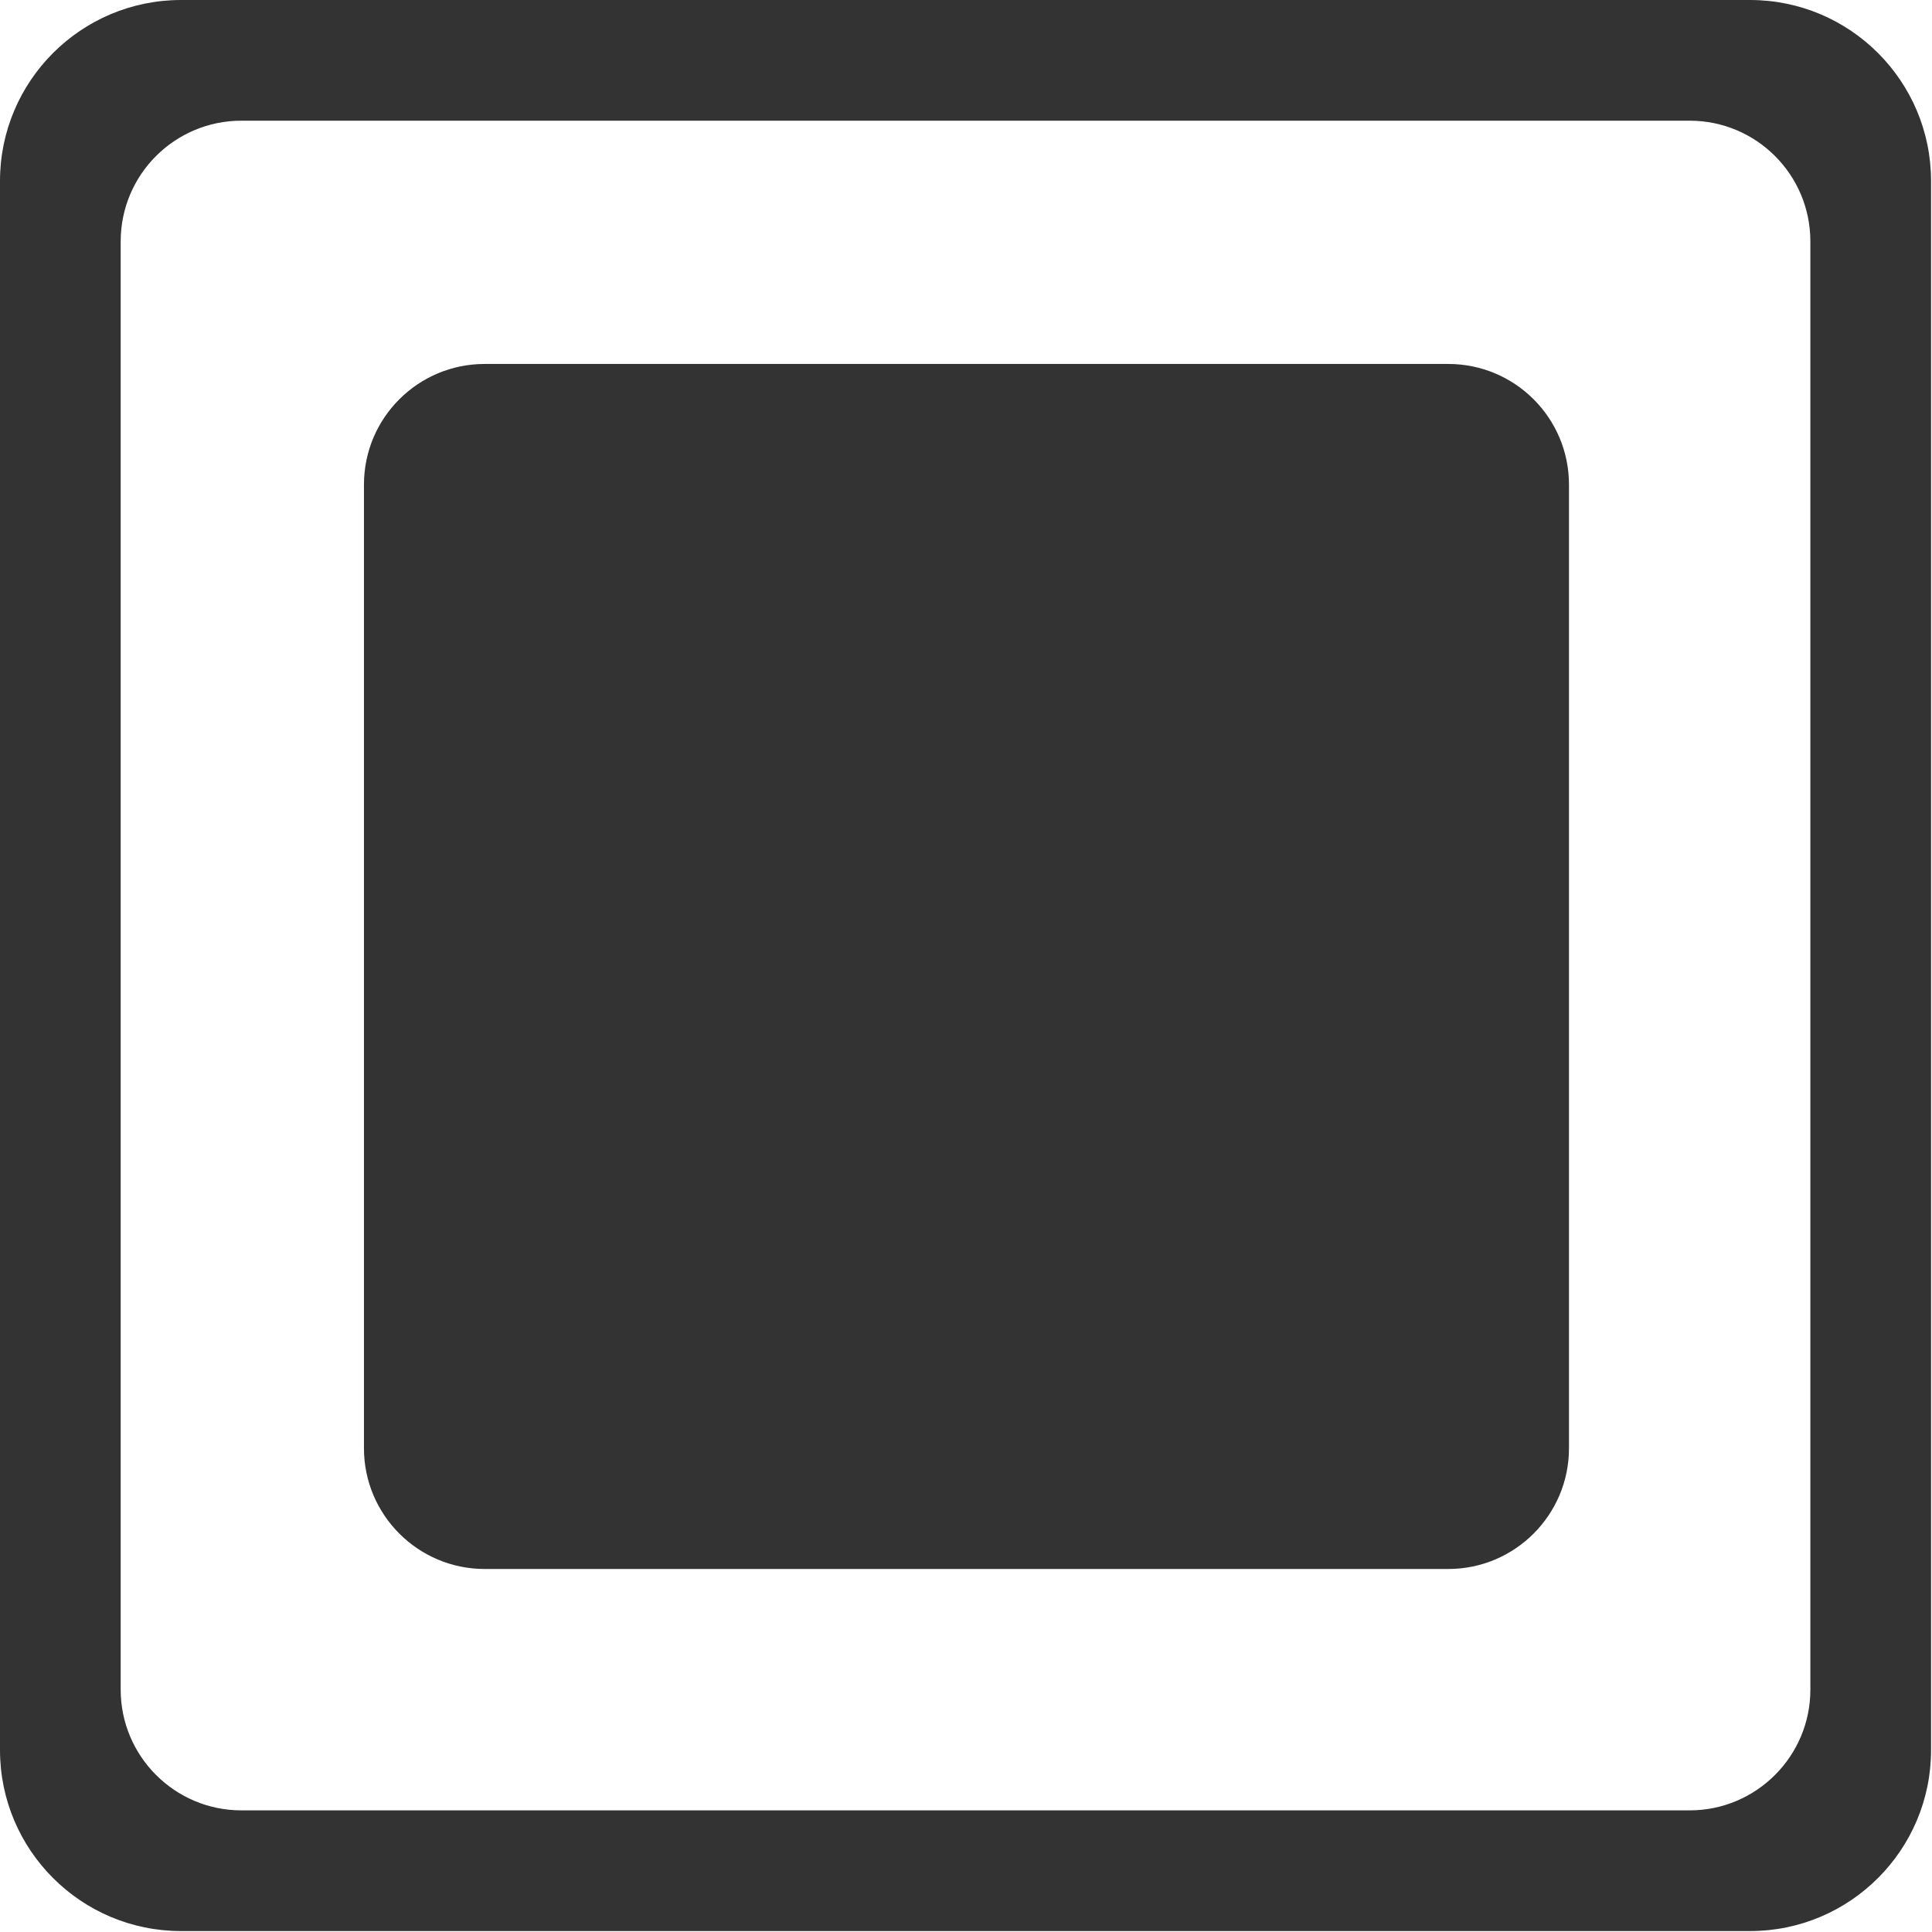 <?xml version="1.0" standalone="no"?><!DOCTYPE svg PUBLIC "-//W3C//DTD SVG 1.1//EN" "http://www.w3.org/Graphics/SVG/1.1/DTD/svg11.dtd"><svg class="icon" width="200px" height="200.00px" viewBox="0 0 1024 1024" version="1.1" xmlns="http://www.w3.org/2000/svg"><path fill="#333333" d="M927.547 0h-831.594c-52.974 0-95.953 42.979-95.953 95.953v831.594c0 52.974 42.979 95.953 95.953 95.953h831.594c52.974 0 95.953-42.979 95.953-95.953v-831.594c0-52.974-42.979-95.953-95.953-95.953z m31.984 895.563c0 35.283-28.686 63.969-63.969 63.969h-767.625c-35.283 0-63.969-28.686-63.969-63.969v-767.625c0-35.383 28.686-63.969 63.969-63.969h767.625c35.283 0 63.969 28.586 63.969 63.969v767.625zM831.594 256.875v510.751c0 35.283-28.686 63.969-63.969 63.969h-510.751c-35.283 0-63.969-28.686-63.969-63.969v-510.751c0-35.383 28.686-63.969 63.969-63.969h510.751c35.283 0 63.969 28.586 63.969 63.969z" /></svg>